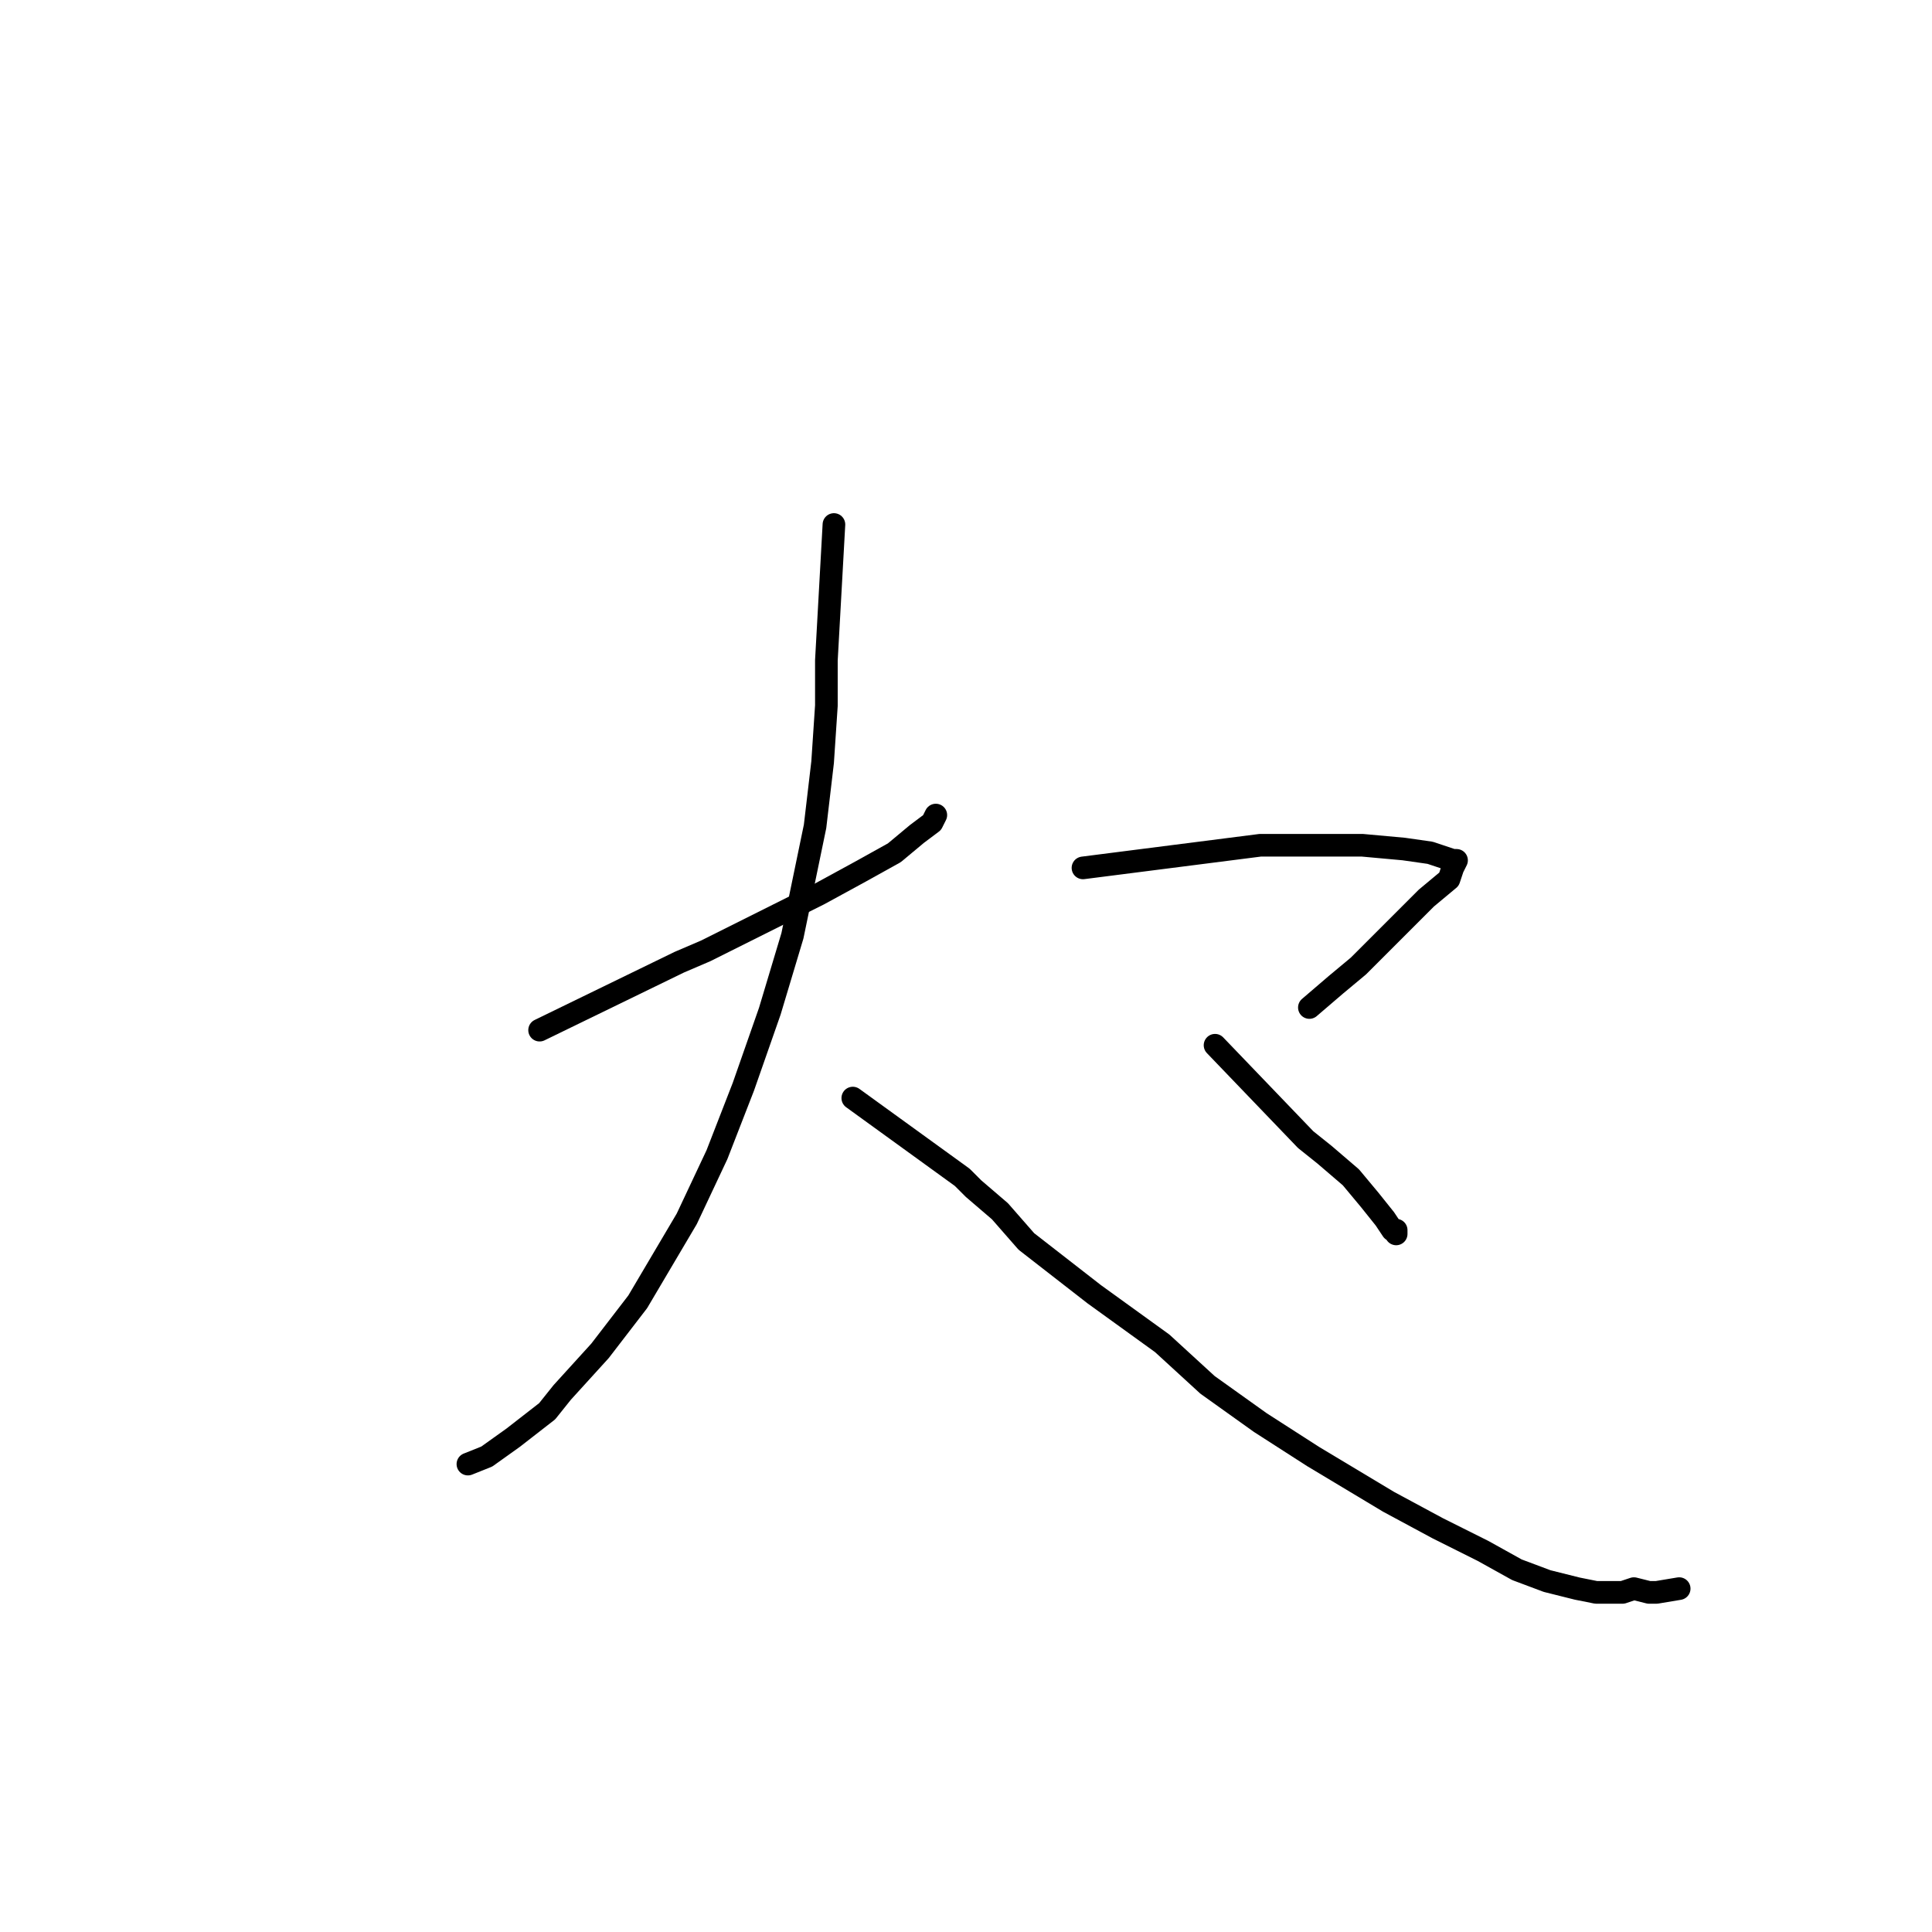 <?xml version="1.0" standalone="no"?>
    <svg width="256" height="256" xmlns="http://www.w3.org/2000/svg" version="1.1">
    <polyline stroke="black" stroke-width="3" stroke-linecap="round" fill="transparent" stroke-linejoin="round" points="71.5 136.5 90 127.5 93.5 126 99.5 123 108.5 118.5 114 115.5 118.5 113 121.5 110.5 123.5 109 124 108 124 108 " />
        <polyline stroke="black" stroke-width="3" stroke-linecap="round" fill="transparent" stroke-linejoin="round" points="110.5 69.5 109.5 87.5 109.5 93.5 109 101 108 109.5 105 124 102 134 98.5 144 95 153 91 161.5 84.5 172.5 79.5 179 74.5 184.5 72.5 187 68 190.5 64.5 193 62 194 62 194 " />
        <polyline stroke="black" stroke-width="3" stroke-linecap="round" fill="transparent" stroke-linejoin="round" points="113 145.5 127.5 156 129 157.5 132.5 160.5 136 164.5 140.5 168 145 171.5 154 178 160 183.5 167 188.5 174 193 184 199 190.5 202.5 196.5 205.5 201 208 205 209.5 209 210.5 211.5 211 212.5 211 213.5 211 215 211 216.5 210.5 218.5 211 219.5 211 222.5 210.5 222.5 210.5 " />
        <polyline stroke="black" stroke-width="3" stroke-linecap="round" fill="transparent" stroke-linejoin="round" points="143.5 115 167 112 174.5 112 180.5 112 186 112.5 189.5 113 192.5 114 193 114 192.5 115 192 116.5 189 119 186 122 183 125 180 128 177 130.5 173.5 133.5 173.5 133.5 " />
        <polyline stroke="black" stroke-width="3" stroke-linecap="round" fill="transparent" stroke-linejoin="round" points="161 138.5 173 151 175.5 153 179 156 181.5 159 183.5 161.5 184.5 163 185 163 185 163.5 185 163.5 " />
        </svg>
